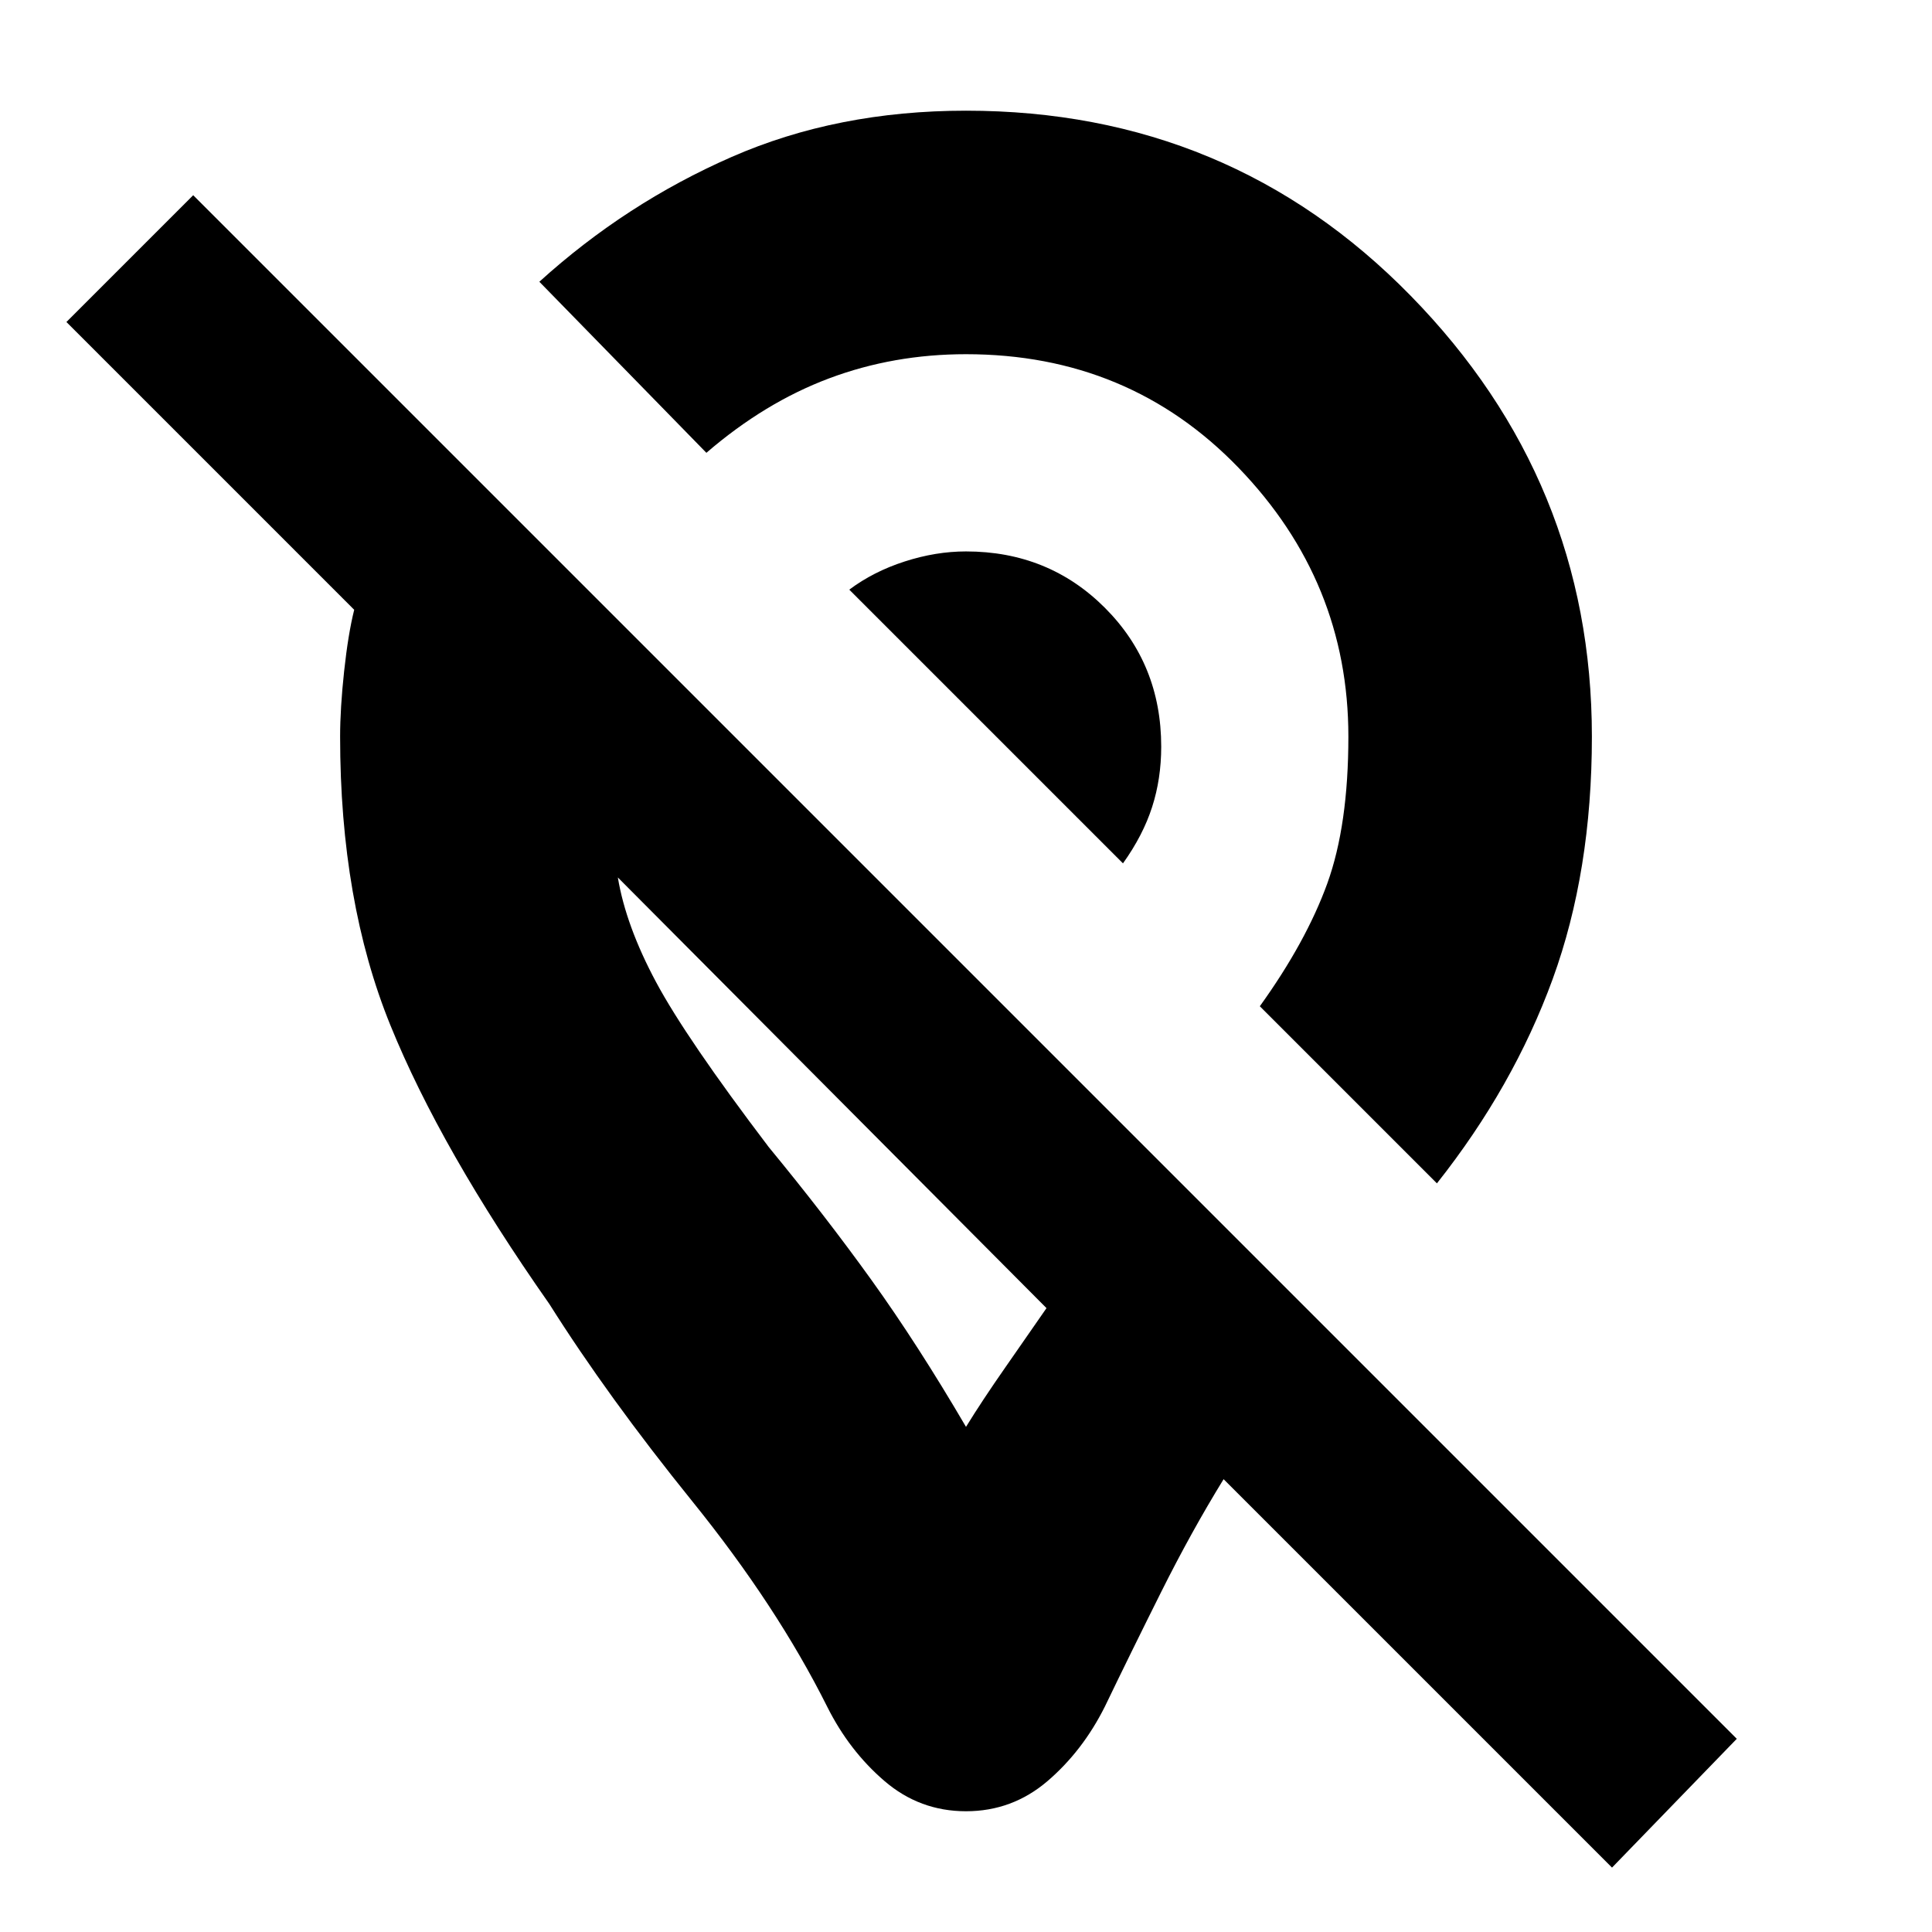 <svg xmlns="http://www.w3.org/2000/svg" height="24" width="24"><path d="M17.85 14.7 15.65 12.5Q16.225 11.7 16.488 10.975Q16.75 10.25 16.75 9.15Q16.75 7.225 15.387 5.812Q14.025 4.4 12 4.4Q11.1 4.4 10.3 4.7Q9.5 5 8.775 5.625L6.7 3.5Q7.775 2.525 9.088 1.95Q10.4 1.375 12 1.375Q15.275 1.375 17.525 3.675Q19.775 5.975 19.775 9.15Q19.775 10.825 19.288 12.162Q18.8 13.5 17.85 14.7ZM13.95 10.725Q14.2 10.375 14.312 10.025Q14.425 9.675 14.425 9.275Q14.425 8.25 13.725 7.55Q13.025 6.85 12 6.85Q11.625 6.85 11.238 6.975Q10.85 7.1 10.55 7.325ZM20.025 23.2 15.2 18.375Q14.8 19.025 14.425 19.775Q14.05 20.525 13.725 21.2Q13.45 21.75 13.013 22.125Q12.575 22.5 12 22.5Q11.425 22.5 10.988 22.125Q10.55 21.75 10.275 21.2Q9.65 19.95 8.6 18.65Q7.55 17.35 6.825 16.2Q5.475 14.275 4.85 12.737Q4.225 11.2 4.225 9.15Q4.225 8.8 4.275 8.337Q4.325 7.875 4.4 7.575L0.825 4L2.4 2.425L21.575 21.6ZM12 17.725Q12.2 17.4 12.488 16.987Q12.775 16.575 13 16.25L7.675 10.9Q7.775 11.5 8.15 12.2Q8.525 12.9 9.55 14.25Q10.25 15.1 10.825 15.9Q11.4 16.7 12 17.725ZM10.625 13.85Q10.625 13.85 10.625 13.85Q10.625 13.85 10.625 13.85Q10.625 13.85 10.625 13.85Q10.625 13.85 10.625 13.85Q10.625 13.85 10.625 13.85Q10.625 13.85 10.625 13.85ZM12.15 9Q12.15 9 12.15 9Q12.15 9 12.15 9Q12.15 9 12.15 9Q12.15 9 12.15 9Q12.15 9 12.15 9Q12.15 9 12.15 9Z"/></svg>